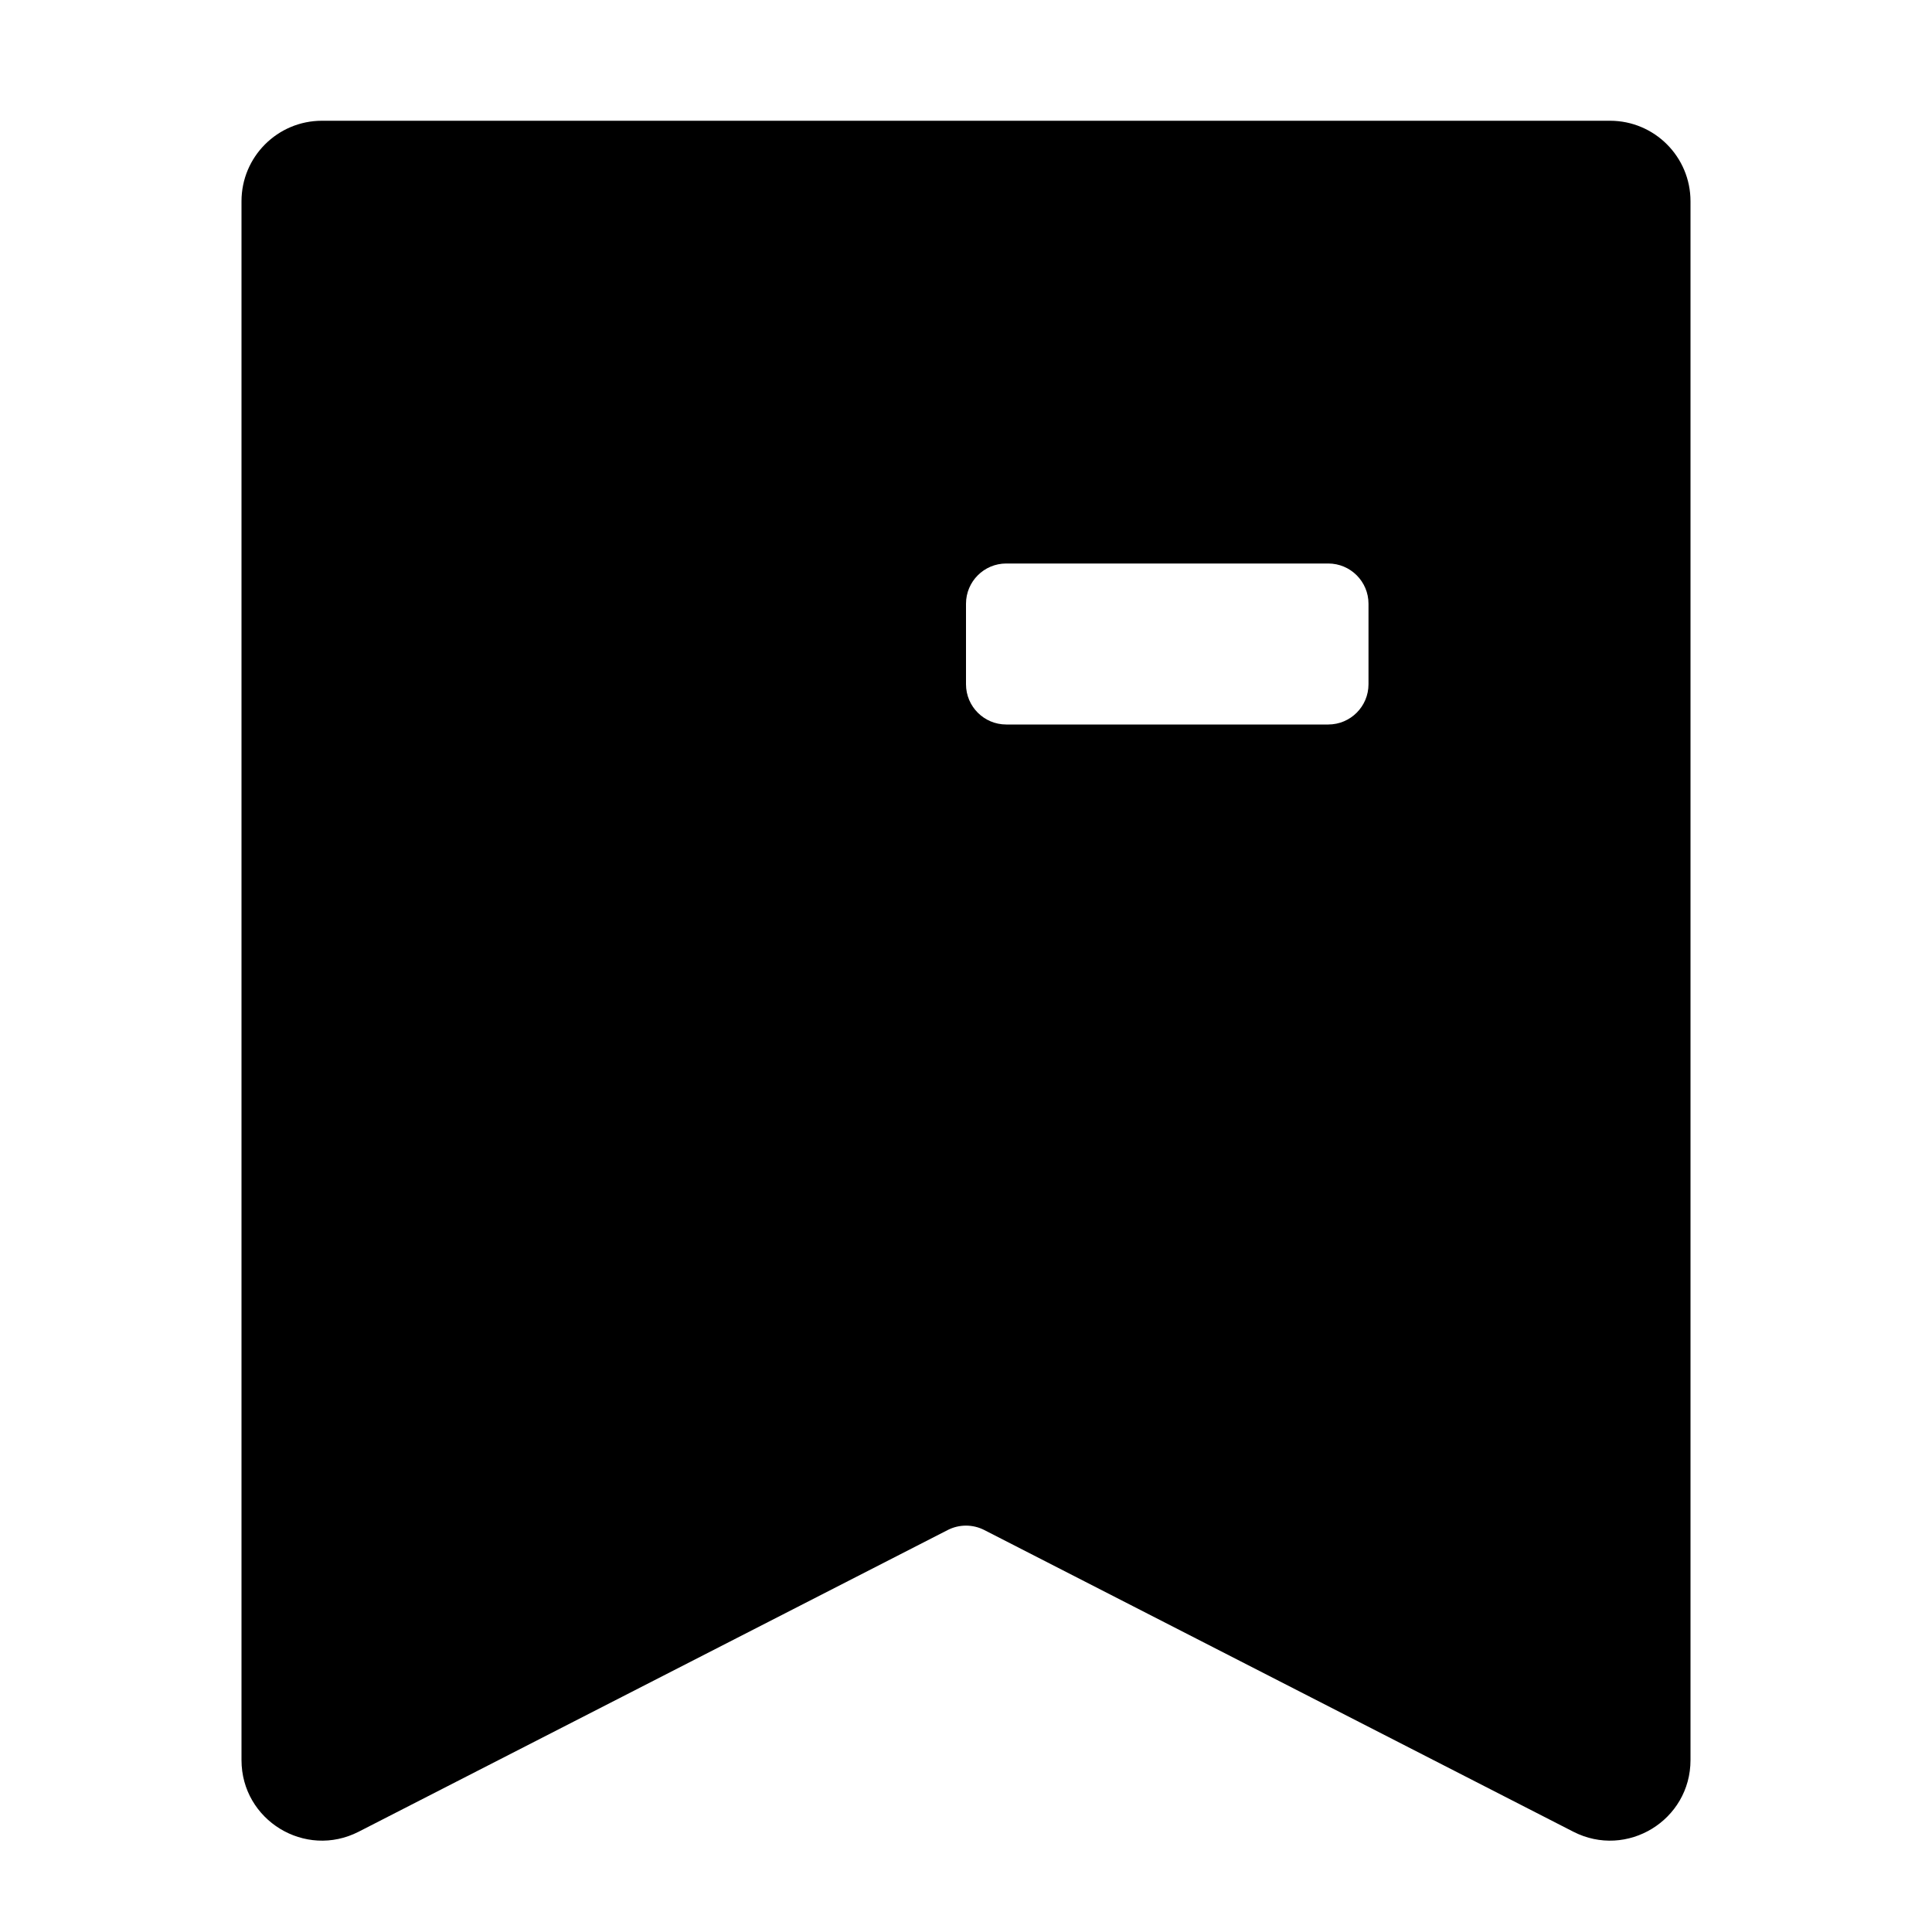 <svg width="48" height="48" viewBox="0 0 48 48" fill="none" xmlns="http://www.w3.org/2000/svg">
<path fill-rule="evenodd" clip-rule="evenodd" d="M8 3C6.895 3 6 3.895 6 5V43.728C6 45.224 7.581 46.19 8.912 45.508L23.544 38.014C23.83 37.867 24.17 37.867 24.456 38.014L39.088 45.508C40.419 46.19 42 45.224 42 43.728V5C42 3.895 41.105 3 40 3H8ZM25 14C24.448 14 24 14.448 24 15V17C24 17.552 24.448 18 25 18H33C33.552 18 34 17.552 34 17V15C34 14.448 33.552 14 33 14H25Z" fill="black"/>
</svg>
